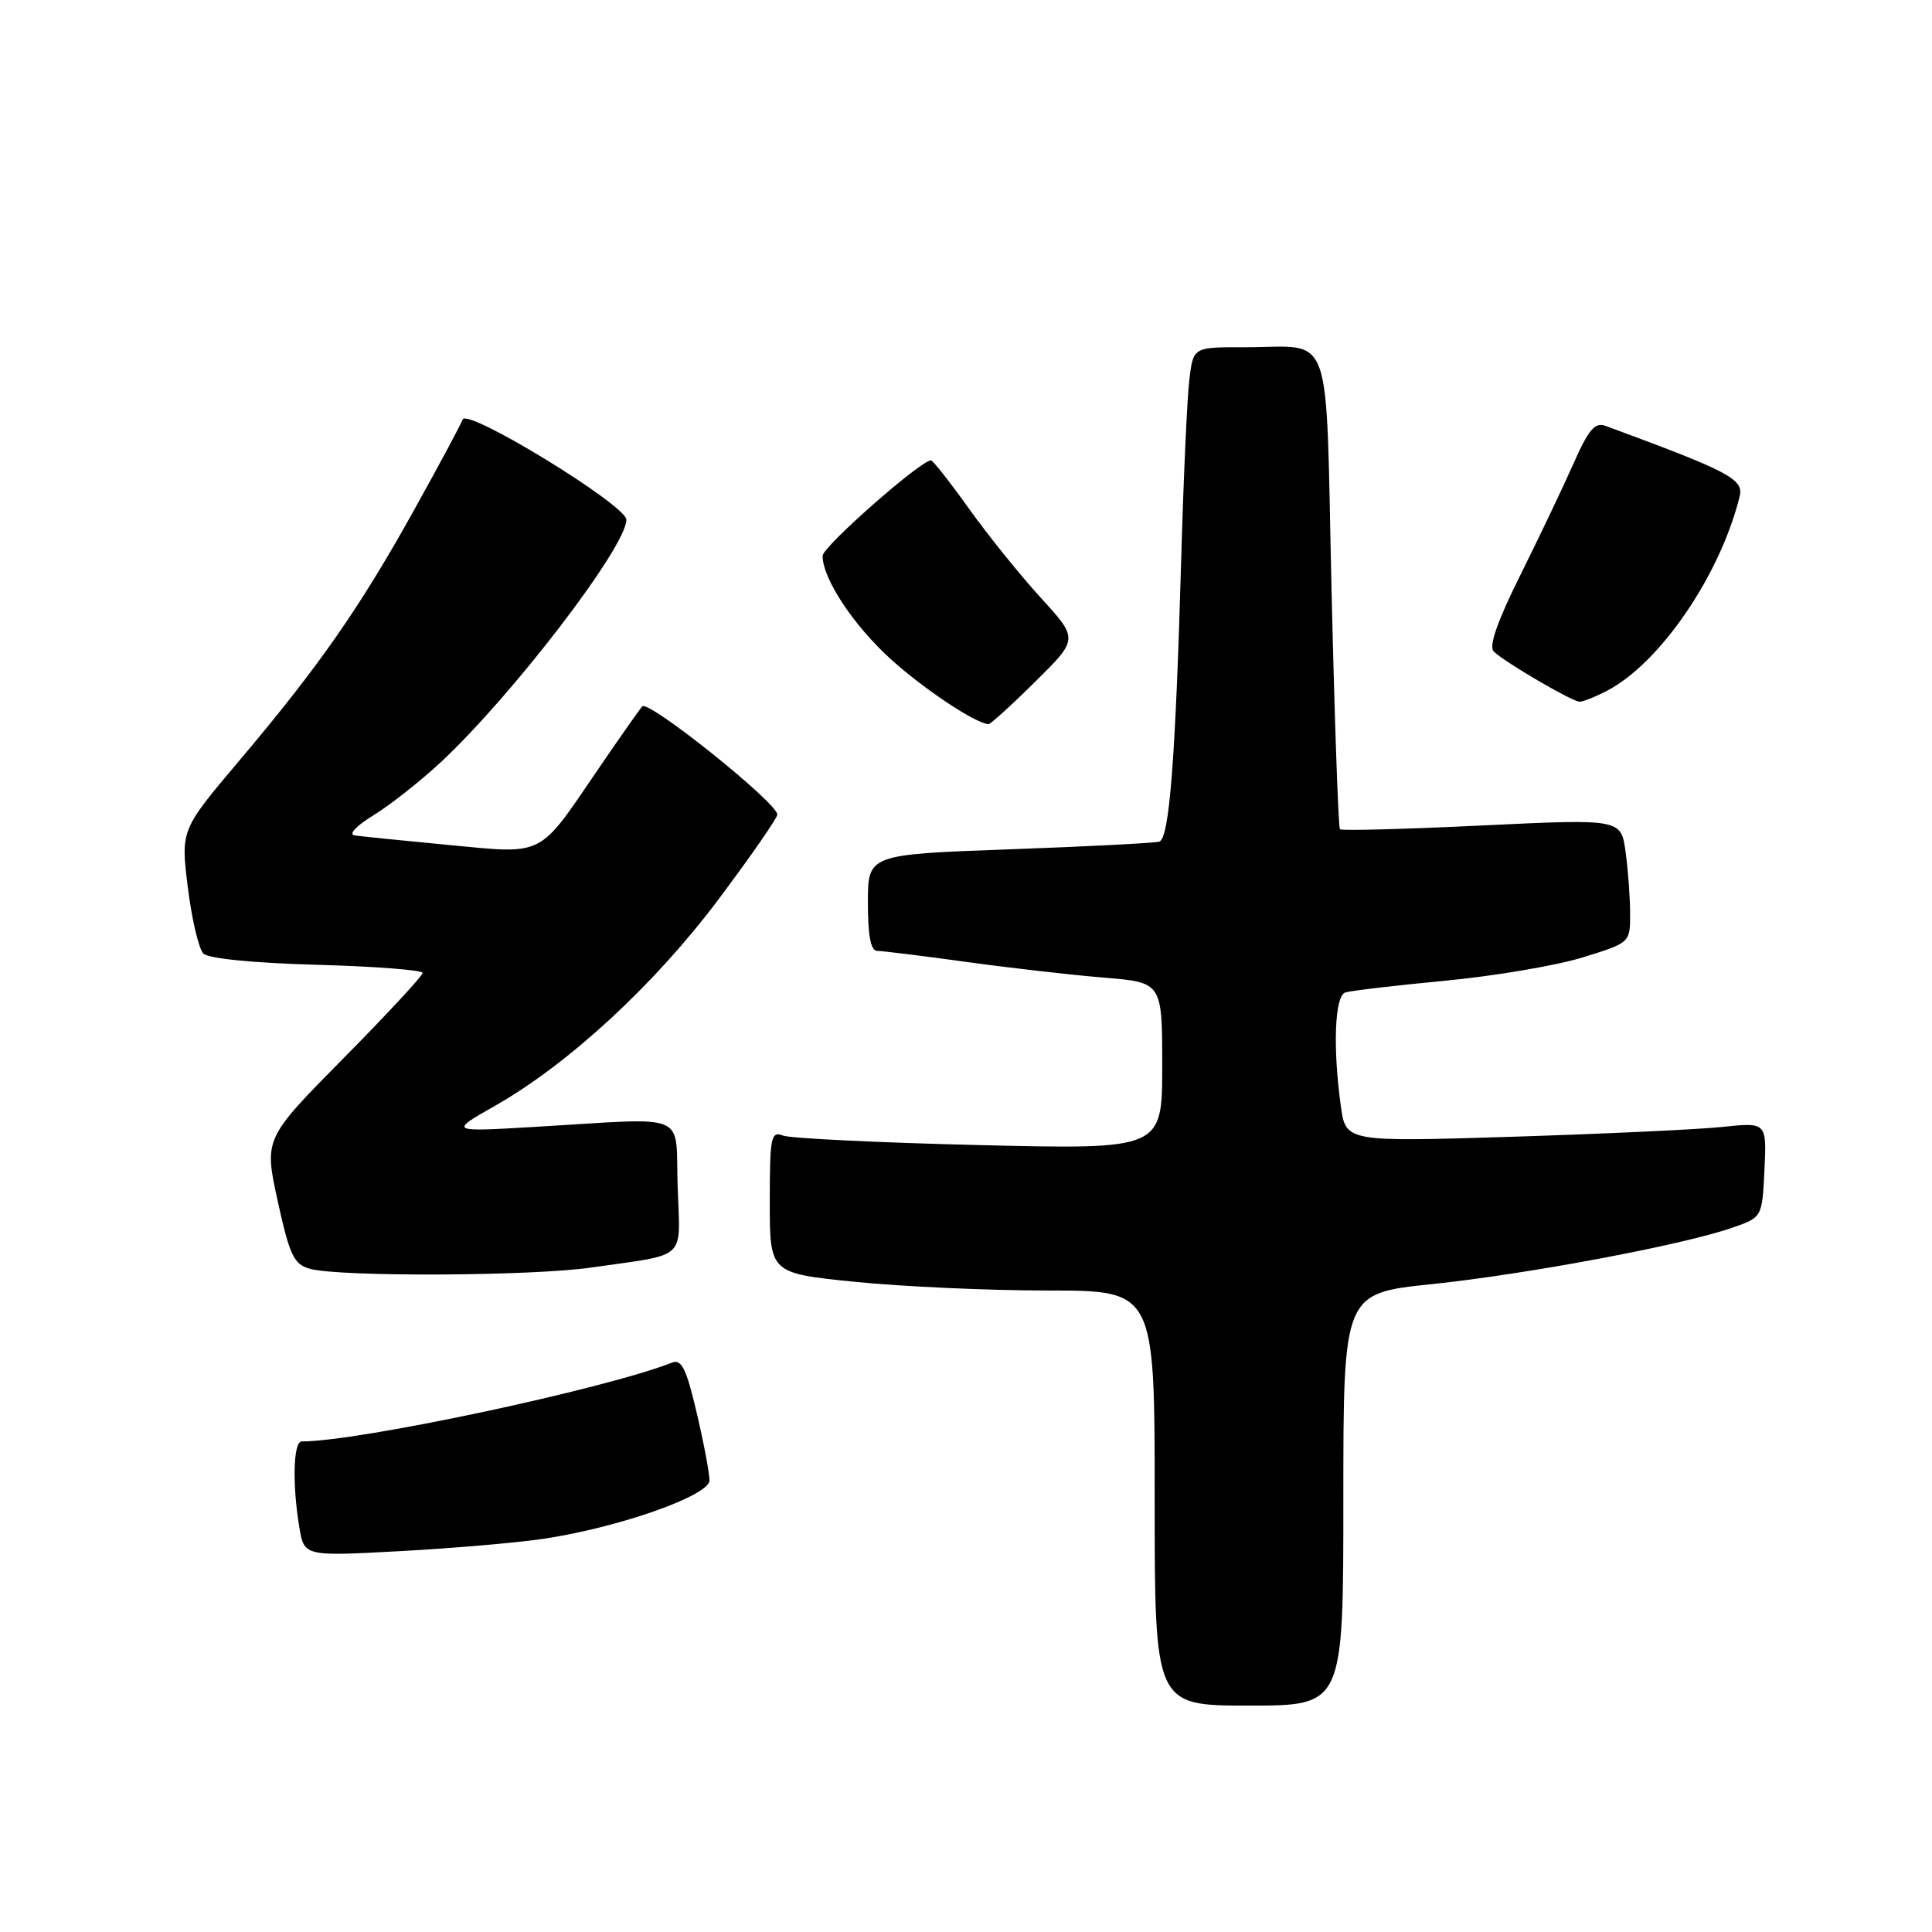<?xml version="1.0" encoding="UTF-8" standalone="no"?>
<!DOCTYPE svg PUBLIC "-//W3C//DTD SVG 1.1//EN" "http://www.w3.org/Graphics/SVG/1.1/DTD/svg11.dtd" >
<svg xmlns="http://www.w3.org/2000/svg" xmlns:xlink="http://www.w3.org/1999/xlink" version="1.1" viewBox="0 0 256 256">
 <g >
 <path fill="currentColor"
d=" M 178.00 198.68 C 178.00 171.37 178.00 171.37 189.75 170.15 C 202.26 168.85 222.89 164.99 229.50 162.69 C 233.50 161.31 233.50 161.31 233.80 155.01 C 234.10 148.70 234.10 148.70 228.16 149.33 C 224.89 149.67 212.33 150.25 200.26 150.63 C 178.31 151.31 178.31 151.31 177.66 146.51 C 176.59 138.77 176.86 131.98 178.25 131.51 C 178.94 131.28 184.86 130.58 191.41 129.96 C 197.96 129.34 206.17 127.95 209.66 126.88 C 216.00 124.92 216.00 124.92 216.00 121.10 C 216.00 119.00 215.73 115.30 215.40 112.89 C 214.80 108.50 214.80 108.50 196.37 109.38 C 186.23 109.87 177.76 110.09 177.55 109.88 C 177.34 109.67 176.84 95.47 176.44 78.33 C 175.61 42.55 176.86 46.04 164.81 46.01 C 158.12 46.00 158.12 46.00 157.60 50.25 C 157.31 52.59 156.82 63.27 156.52 74.00 C 155.76 100.65 154.95 111.10 153.61 111.52 C 153.00 111.71 144.06 112.17 133.75 112.54 C 115.00 113.22 115.00 113.22 115.00 119.61 C 115.00 124.01 115.38 126.00 116.24 126.00 C 116.91 126.00 122.20 126.65 127.99 127.45 C 133.77 128.25 141.99 129.19 146.25 129.54 C 154.00 130.17 154.00 130.17 154.00 141.24 C 154.00 152.31 154.00 152.31 129.75 151.73 C 116.41 151.41 104.71 150.84 103.75 150.47 C 102.16 149.85 102.00 150.64 102.00 159.25 C 102.00 168.71 102.00 168.71 113.31 169.85 C 119.53 170.48 131.00 171.00 138.81 171.00 C 153.00 171.00 153.00 171.00 153.00 198.50 C 153.00 226.00 153.00 226.00 165.50 226.00 C 178.00 226.00 178.00 226.00 178.00 198.68 Z  M 72.00 203.90 C 81.89 202.44 94.00 198.18 94.01 196.17 C 94.02 195.25 93.26 191.22 92.32 187.22 C 90.96 181.39 90.31 180.06 89.06 180.55 C 80.14 184.06 47.56 191.00 39.97 191.00 C 38.87 191.00 38.71 196.64 39.66 202.36 C 40.30 206.22 40.30 206.22 52.90 205.54 C 59.83 205.17 68.42 204.43 72.00 203.90 Z  M 78.31 167.96 C 91.29 166.09 90.12 167.19 89.79 157.22 C 89.46 147.17 91.65 148.10 71.00 149.31 C 59.50 149.99 59.50 149.99 65.60 146.52 C 75.39 140.95 86.78 130.42 95.25 119.11 C 99.51 113.42 103.00 108.39 103.00 107.93 C 103.00 106.38 85.91 92.69 85.10 93.60 C 84.67 94.10 81.97 97.94 79.11 102.14 C 71.27 113.65 72.21 113.18 59.42 111.96 C 53.41 111.39 47.83 110.82 47.00 110.70 C 46.13 110.57 47.18 109.44 49.50 108.02 C 51.70 106.67 55.69 103.52 58.37 101.03 C 67.87 92.19 83.00 72.44 83.00 68.87 C 83.00 66.94 61.84 53.99 61.30 55.59 C 61.11 56.16 58.23 61.54 54.88 67.56 C 47.67 80.54 42.28 88.27 31.75 100.74 C 23.94 109.97 23.94 109.97 24.89 117.60 C 25.41 121.80 26.34 125.74 26.95 126.35 C 27.62 127.02 33.62 127.61 42.03 127.84 C 49.71 128.05 56.00 128.54 56.00 128.92 C 56.00 129.30 51.27 134.40 45.49 140.25 C 34.99 150.88 34.99 150.88 36.80 159.16 C 38.38 166.35 38.94 167.53 41.06 168.12 C 44.95 169.21 70.43 169.10 78.31 167.96 Z  M 137.17 90.33 C 142.90 84.67 142.90 84.67 137.92 79.22 C 135.18 76.22 130.89 70.90 128.38 67.38 C 125.87 63.87 123.61 61.00 123.36 61.00 C 121.99 61.00 109.00 72.44 109.00 73.65 C 109.00 76.70 113.13 82.93 118.14 87.44 C 122.53 91.38 129.16 95.79 130.97 95.96 C 131.23 95.98 134.02 93.45 137.17 90.33 Z  M 212.90 91.55 C 219.95 87.90 227.93 76.23 230.51 65.79 C 231.08 63.48 229.18 62.49 212.74 56.43 C 211.34 55.91 210.48 56.92 208.48 61.46 C 207.10 64.58 203.93 71.22 201.44 76.23 C 198.40 82.33 197.25 85.65 197.92 86.32 C 199.29 87.69 208.30 92.96 209.30 92.98 C 209.74 92.99 211.36 92.35 212.90 91.55 Z "/>
</g>
</svg>